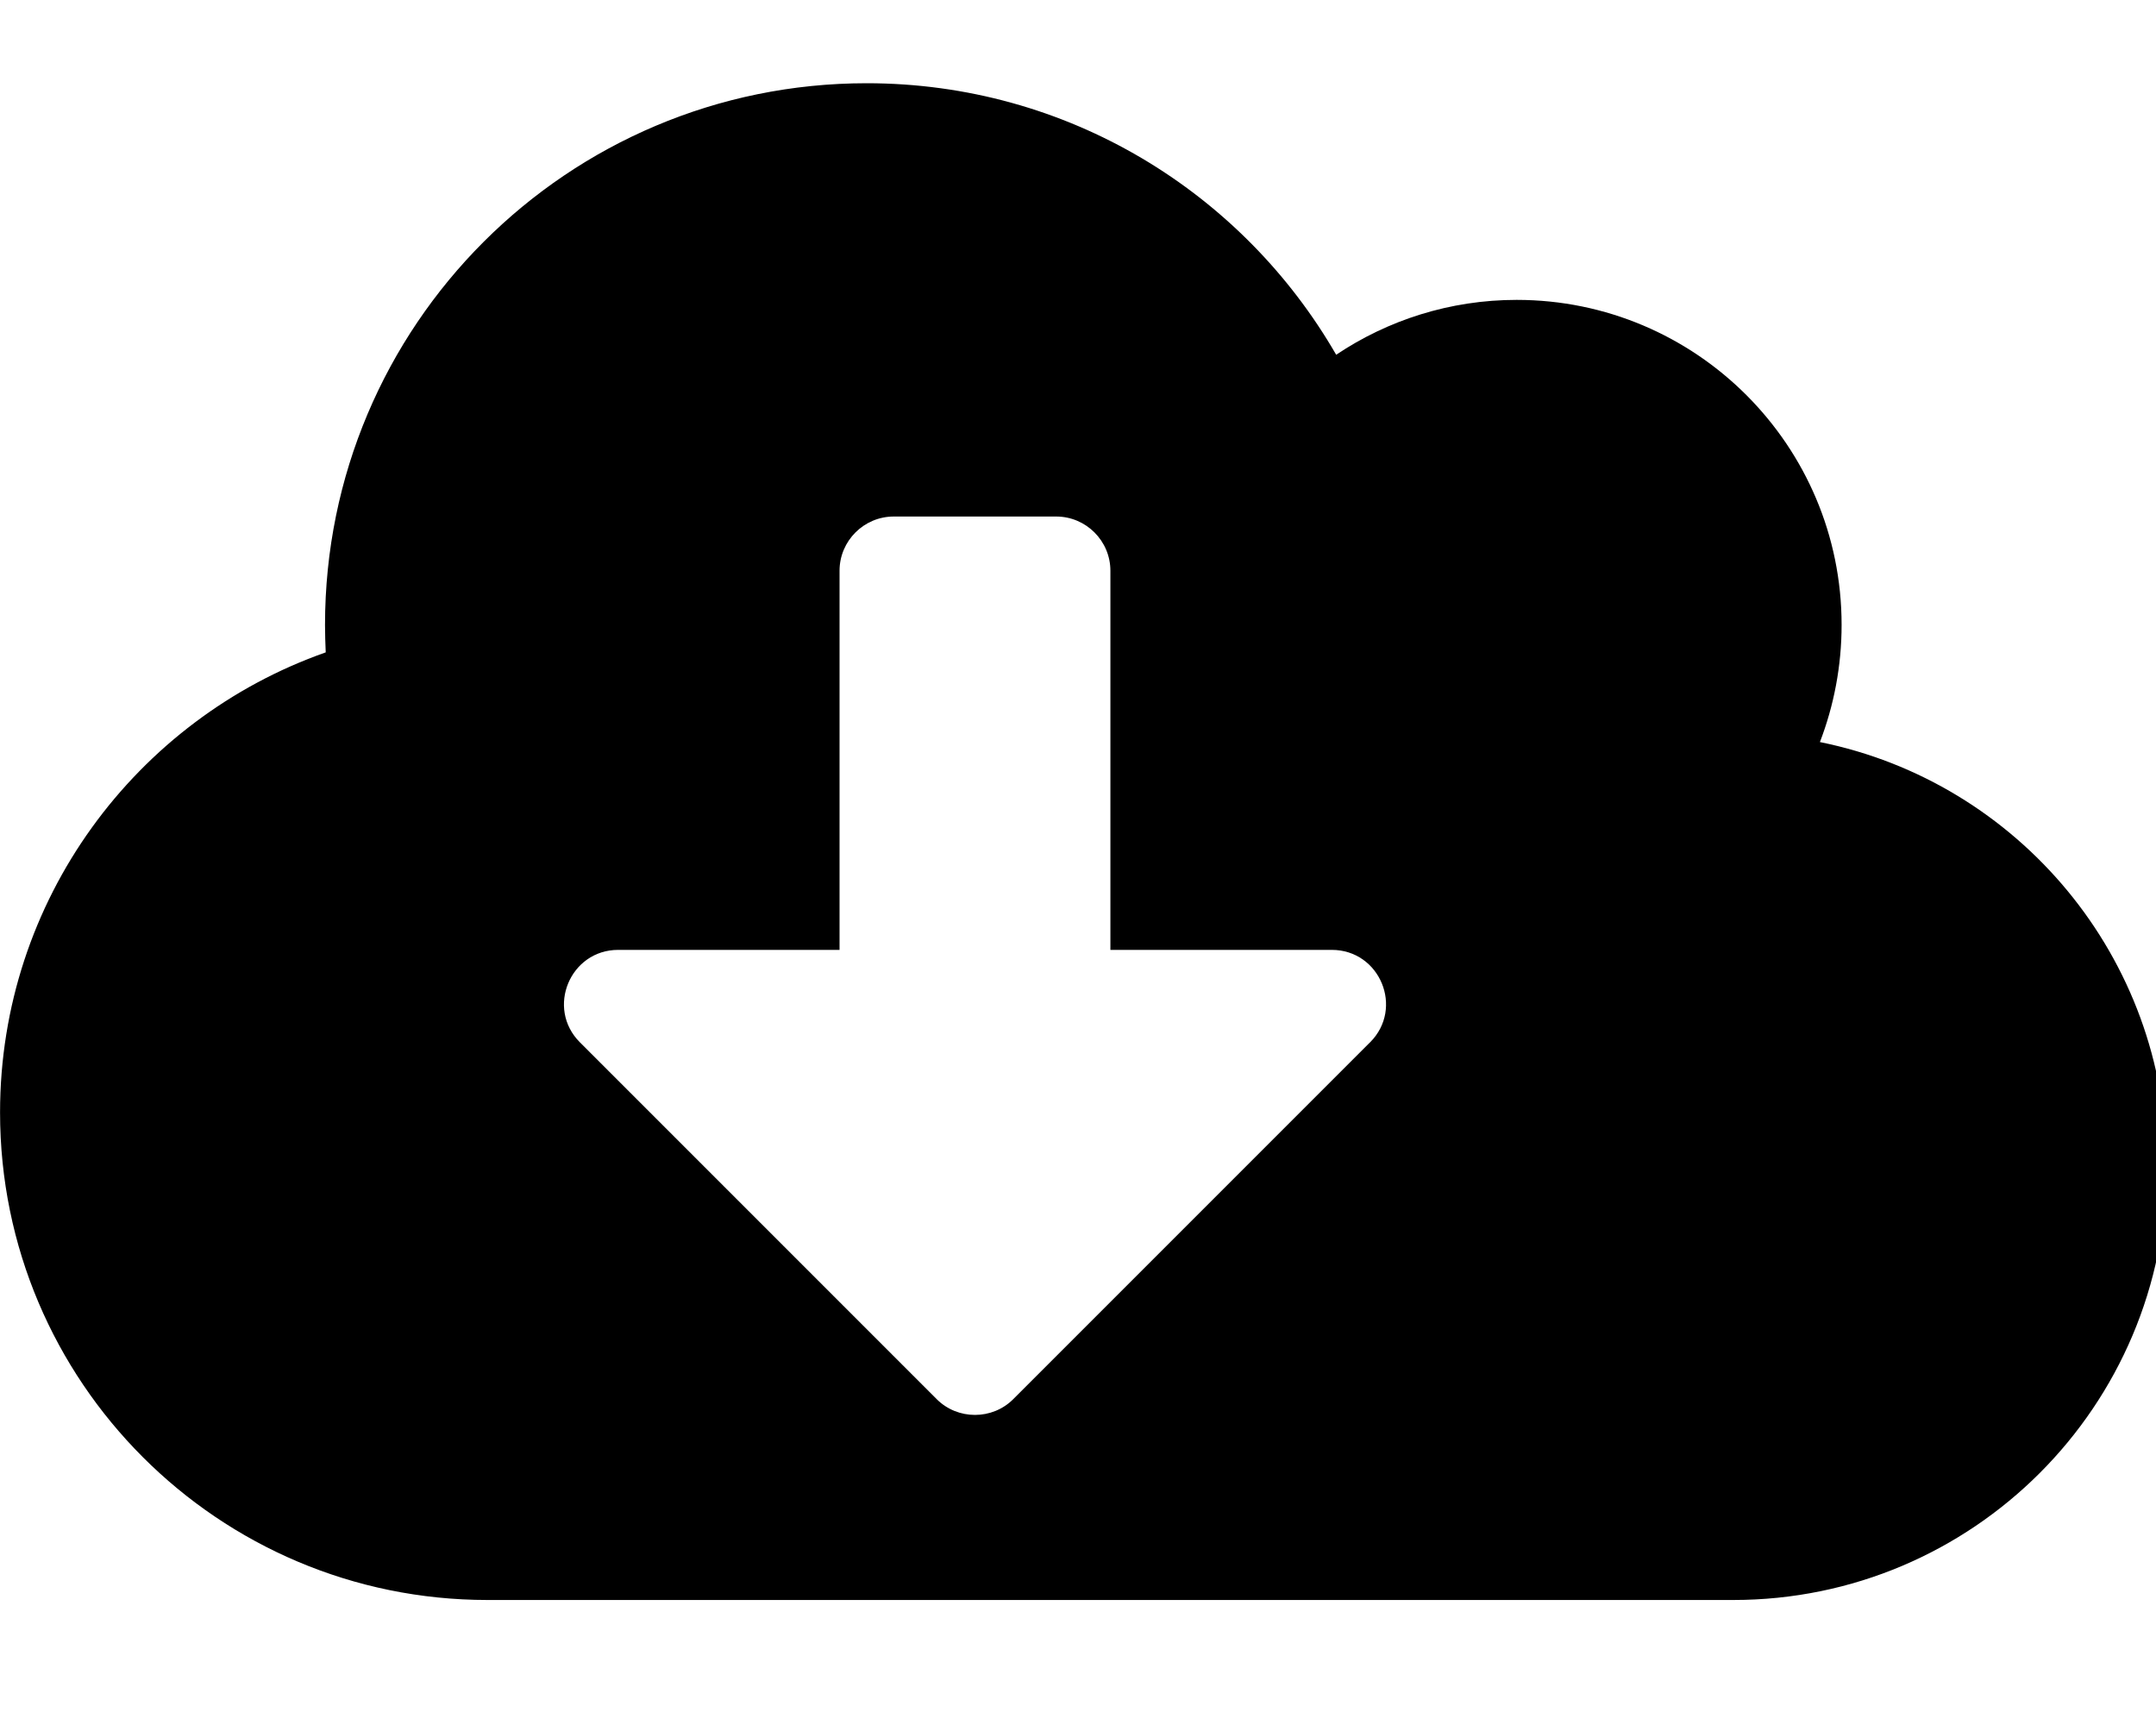 <!-- Generated by IcoMoon.io -->
<svg version="1.1" xmlns="http://www.w3.org/2000/svg" width="40" height="32" viewBox="0 0 40 32">
<title>cloud-download-alt</title>
<path d="M33.765 13.765c0.258-0.672 0.402-1.407 0.402-2.173 0-3.329-2.701-6.029-6.029-6.029-1.237 0-2.393 0.377-3.348 1.018-1.74-3.015-4.987-5.037-8.711-5.037-5.552 0-10.049 4.497-10.049 10.049 0 0.17 0.006 0.339 0.013 0.509-3.517 1.237-6.042 4.591-6.042 8.535 0 4.993 4.051 9.044 9.044 9.044h23.113c4.44 0 8.039-3.599 8.039-8.039 0-3.888-2.763-7.135-6.431-7.876zM25.418 19.336l-6.62 6.62c-0.389 0.389-1.030 0.389-1.419 0l-6.62-6.62c-0.634-0.634-0.182-1.715 0.71-1.715h4.107v-7.034c0-0.553 0.452-1.005 1.005-1.005h3.015c0.553 0 1.005 0.452 1.005 1.005v7.034h4.108c0.892 0 1.344 1.080 0.71 1.715z"></path>
</svg>
